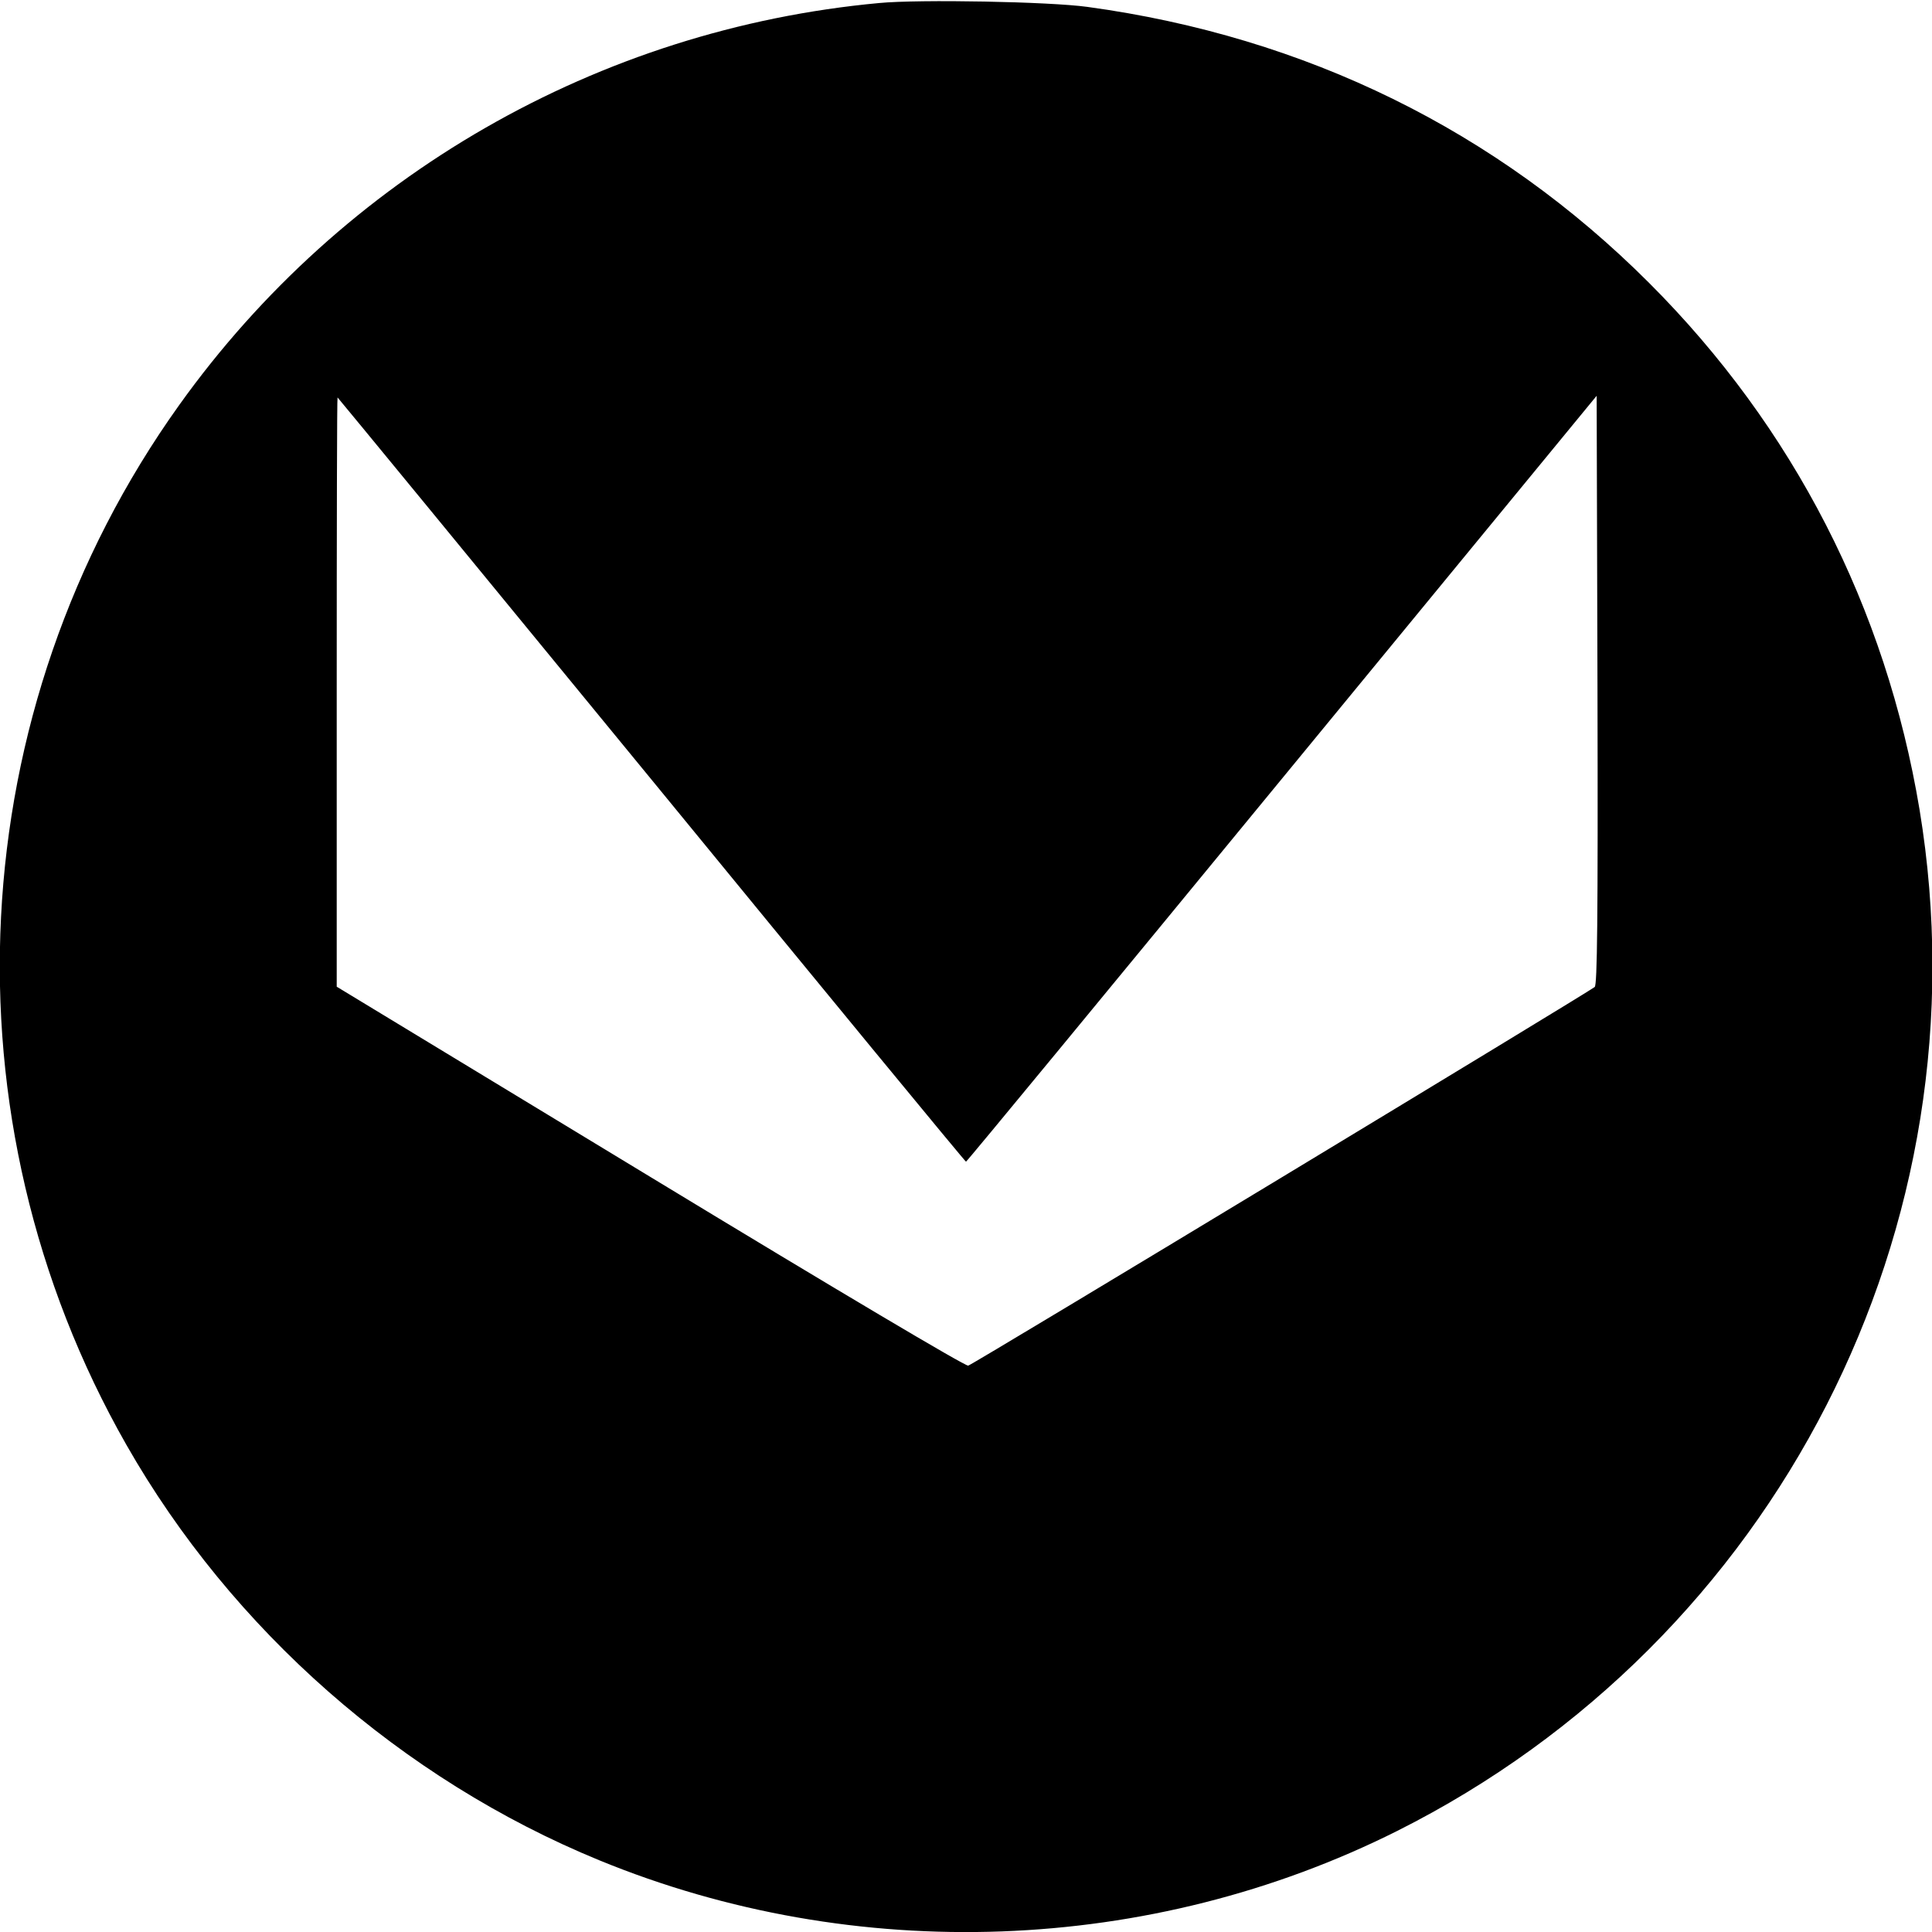 <?xml version="1.0" standalone="no"?>
<!DOCTYPE svg PUBLIC "-//W3C//DTD SVG 20010904//EN"
 "http://www.w3.org/TR/2001/REC-SVG-20010904/DTD/svg10.dtd">
<svg version="1.0" xmlns="http://www.w3.org/2000/svg"
 width="700pt" height="700pt" viewBox="0 0 700 700"
 preserveAspectRatio="xMidYMid meet">
<g transform="translate(0,700) scale(0.1,-0.1)"
fill="#000000" stroke="none">
<path d="M3185 6989 c-1016 -94 -1942 -626 -2536 -1457 -791 -1106 -866 -2583
-191 -3767 382 -670 997 -1211 1713 -1505 928 -381 1997 -342 2891 106 1375
690 2142 2190 1893 3700 -122 733 -457 1386 -980 1909 -552 552 -1244 892
-2035 1000 -138 19 -608 28 -755 14z m2593 -3565 c-21 -18 -2251 -1367 -2270
-1372 -11 -2 -460 264 -1152 684 l-1136 689 0 1068 c0 587 1 1067 3 1067 1 0
513 -623 1137 -1384 624 -762 1137 -1385 1140 -1385 3 0 518 625 1145 1388
l1140 1387 3 -1065 c2 -844 -1 -1068 -10 -1077z"/>
</g>
</svg>
